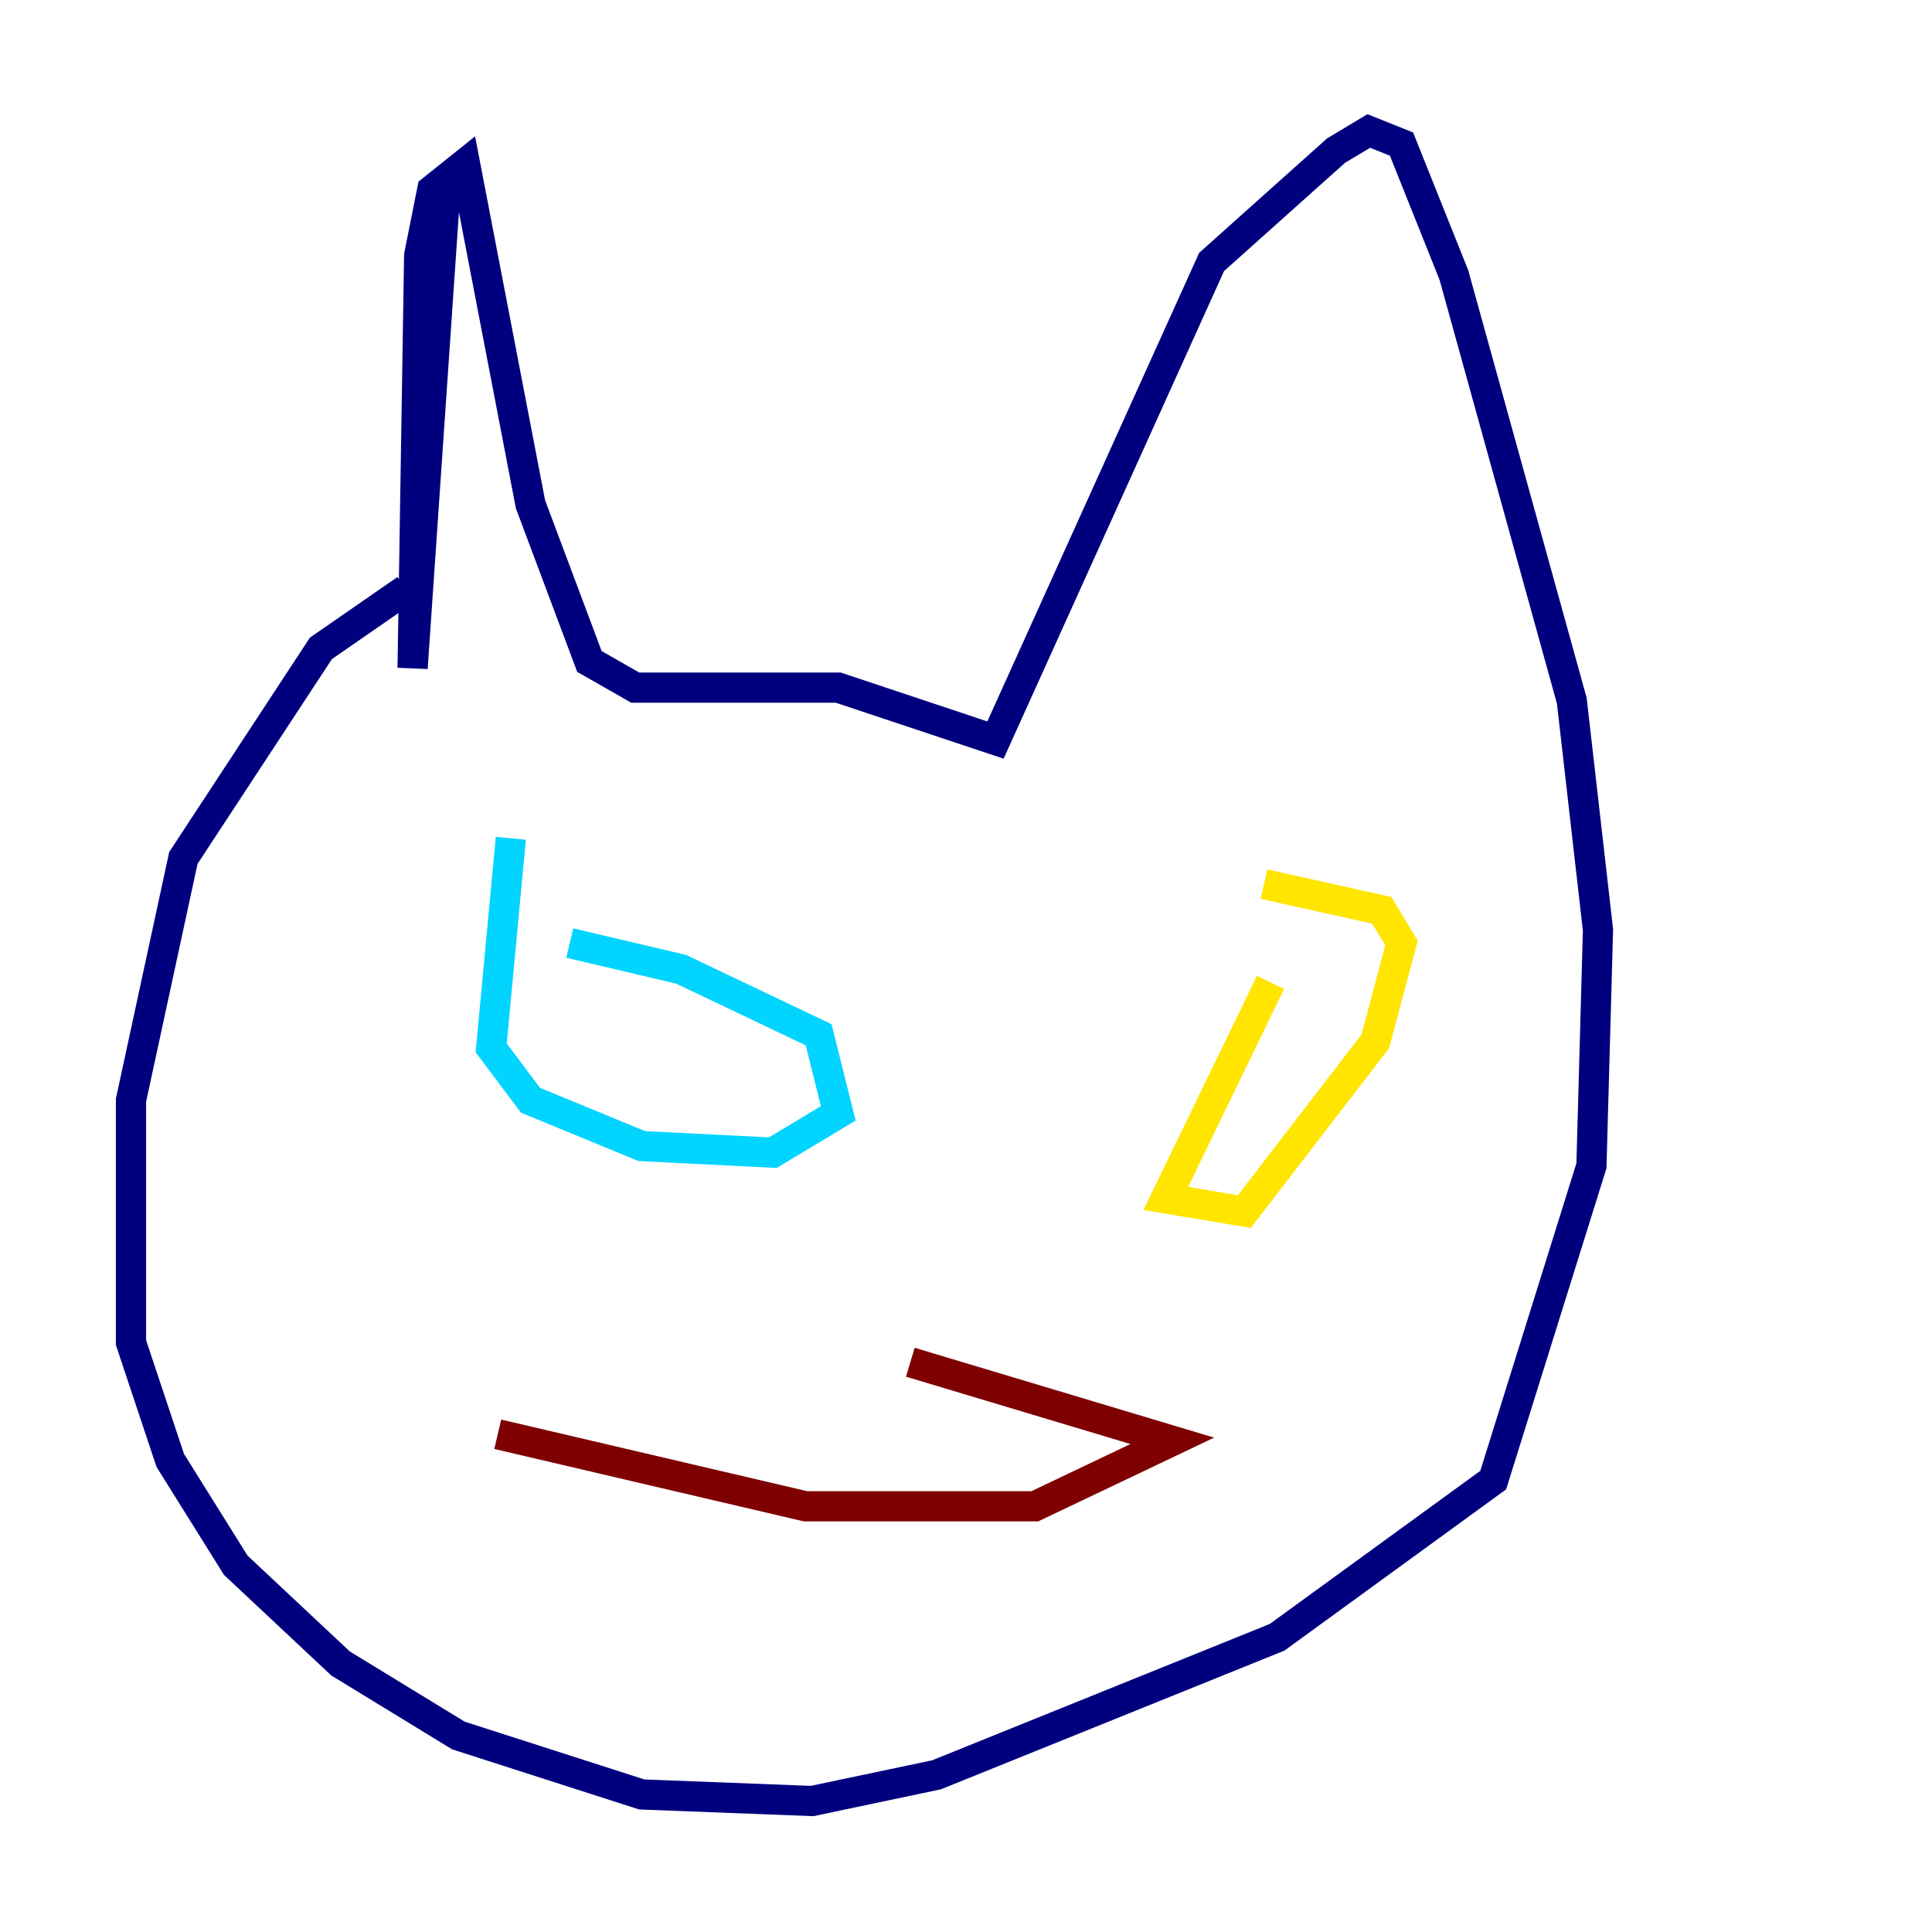 <?xml version="1.0" encoding="utf-8" ?>
<svg baseProfile="tiny" height="128" version="1.2" viewBox="0,0,128,128" width="128" xmlns="http://www.w3.org/2000/svg" xmlns:ev="http://www.w3.org/2001/xml-events" xmlns:xlink="http://www.w3.org/1999/xlink"><defs /><polyline fill="none" points="29.505,12.583 27.336,44.258 27.77,16.922 28.637,12.583 30.807,10.848 35.146,33.41 39.051,43.824 42.088,45.559 55.539,45.559 65.953,49.031 80.271,17.356 88.515,9.98 90.685,8.678 92.854,9.546 96.325,18.224 104.136,46.427 105.871,61.614 105.437,77.234 98.929,98.061 84.61,108.475 62.047,117.586 53.803,119.322 42.522,118.888 30.373,114.983 22.563,110.21 15.62,103.702 11.281,96.759 8.678,88.949 8.678,72.895 12.149,56.841 21.261,42.956 26.902,39.051" stroke="#00007f" stroke-width="2" /><polyline fill="none" points="33.844,55.539 32.542,69.424 35.146,72.895 42.522,75.932 51.2,76.366 55.539,73.763 54.237,68.556 45.125,64.217 37.749,62.481" stroke="#00d4ff" stroke-width="2" /><polyline fill="none" points="84.176,65.085 77.234,79.403 82.441,80.271 91.119,68.99 92.854,62.481 91.552,60.312 83.742,58.576" stroke="#ffe500" stroke-width="2" /><polyline fill="none" points="32.976,95.024 53.37,99.797 68.556,99.797 77.668,95.458 60.312,90.251" stroke="#7f0000" stroke-width="2" /></svg>